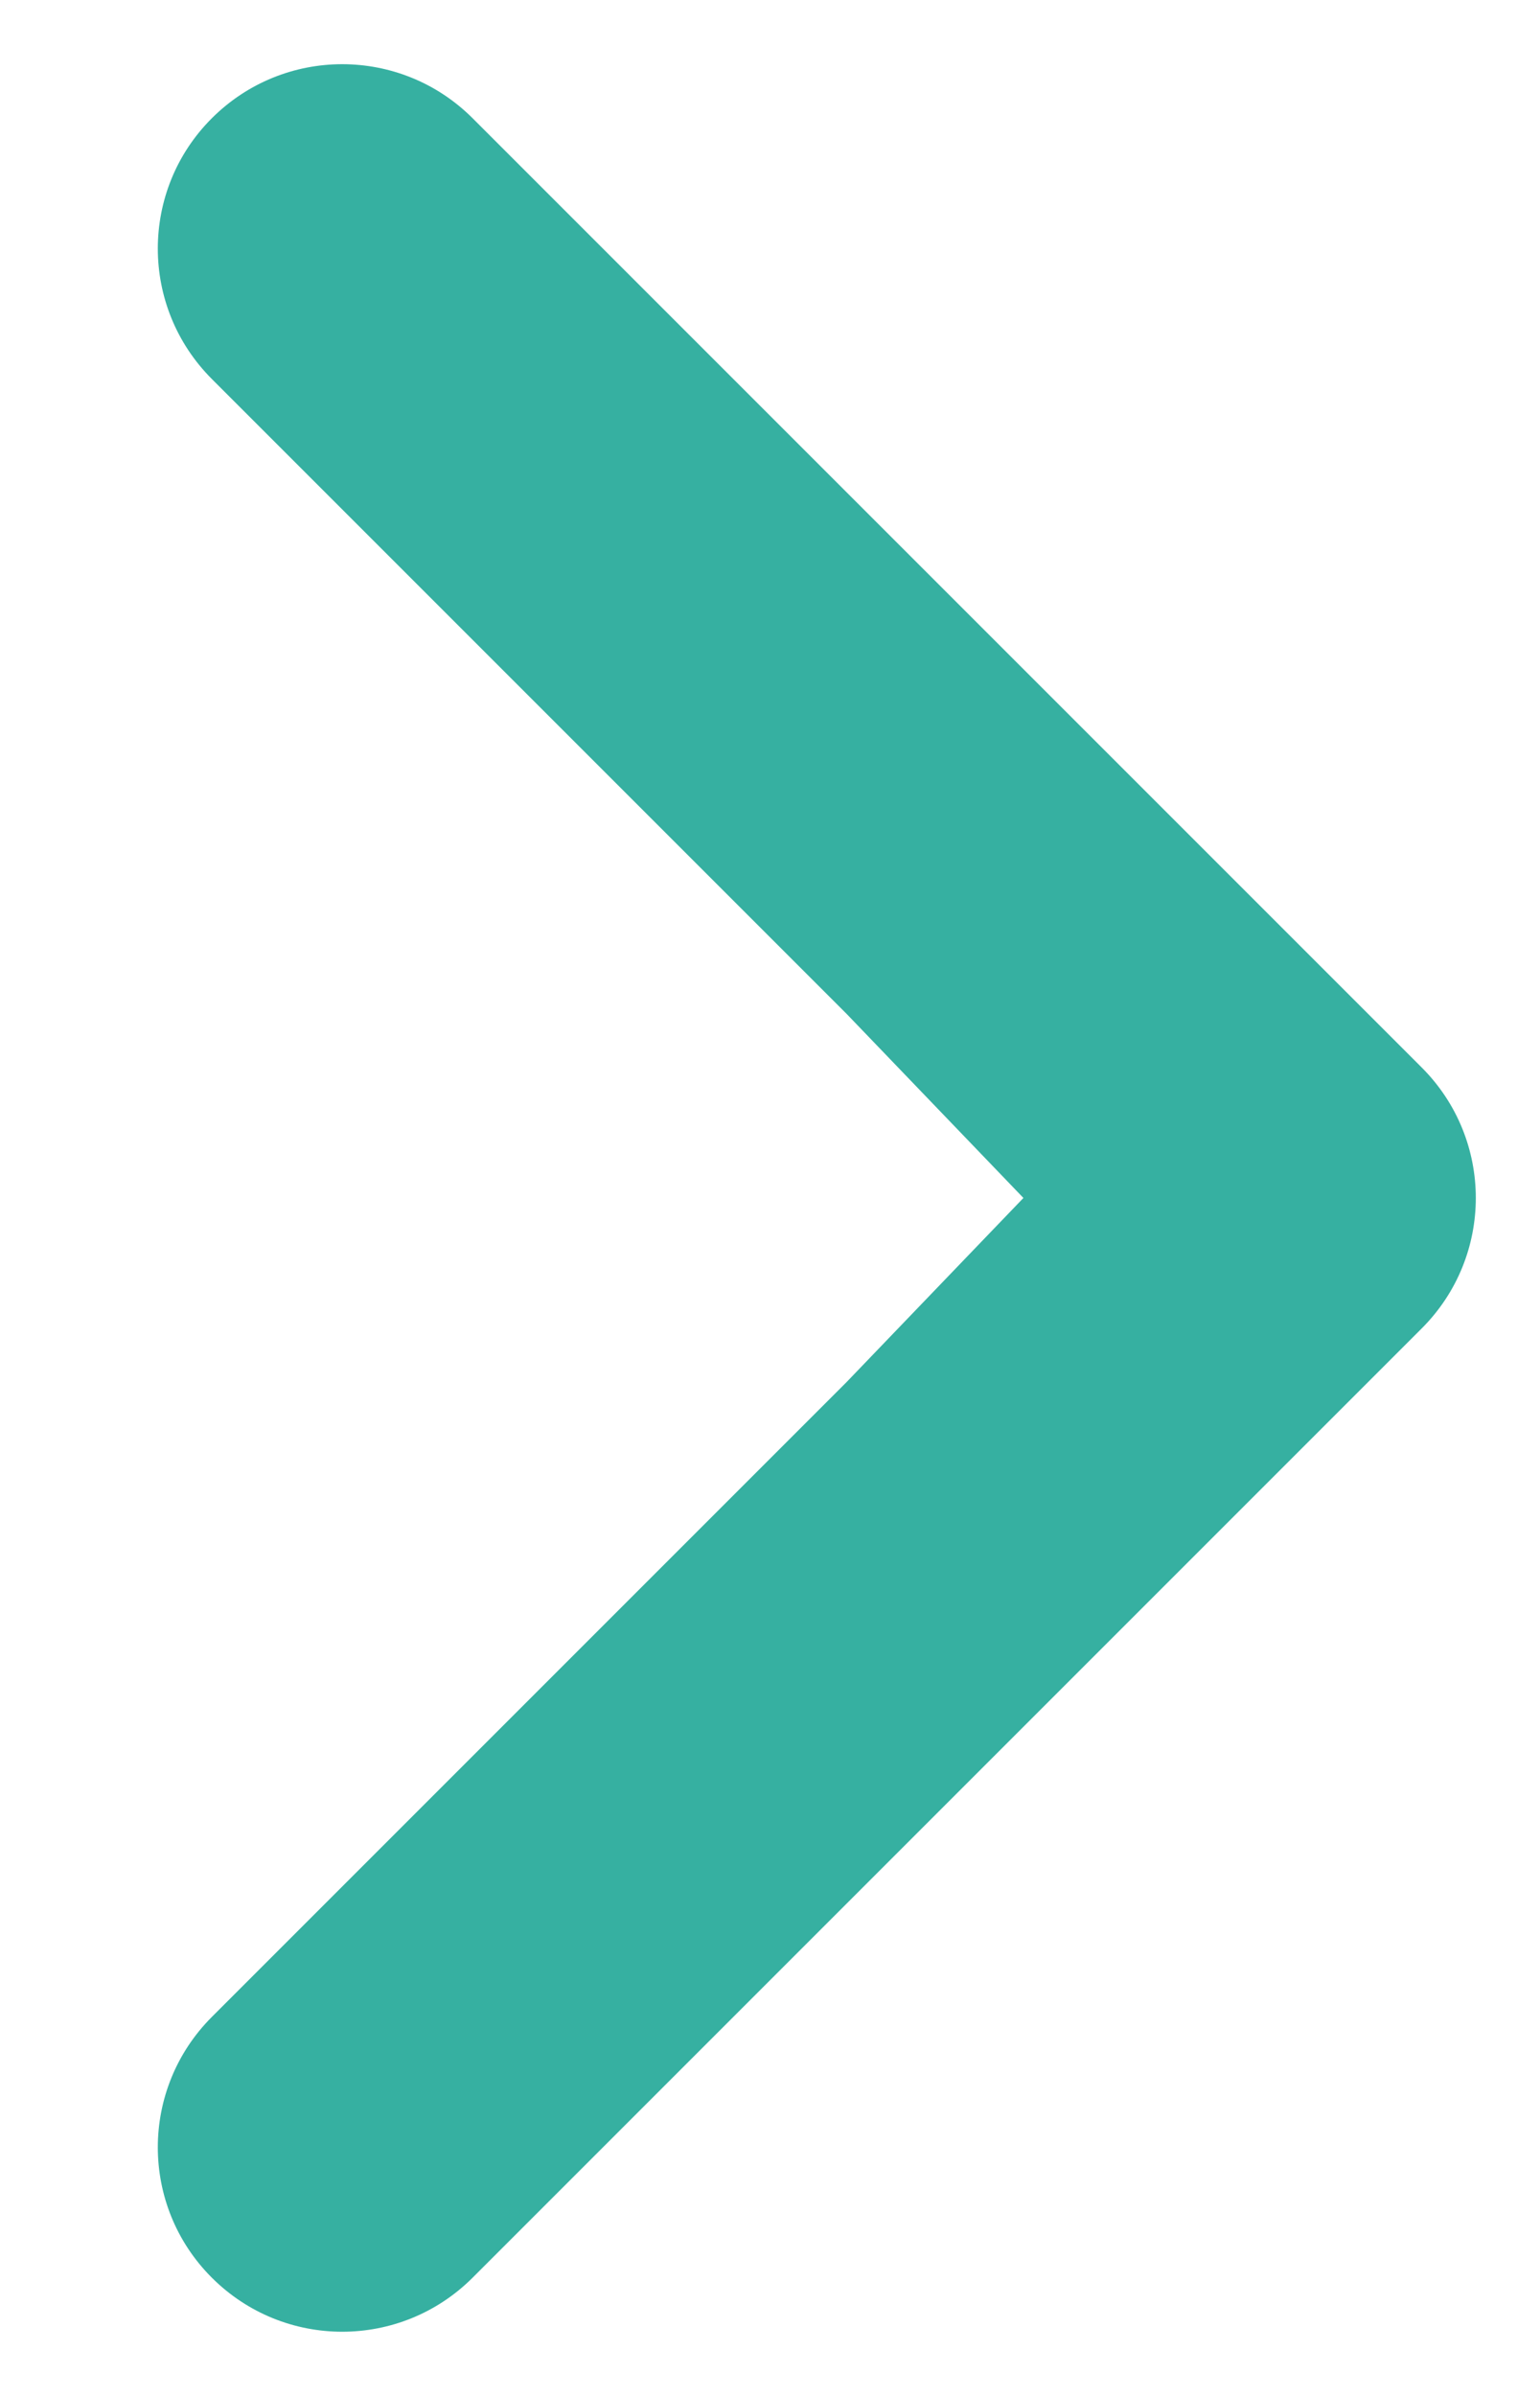 <?xml version="1.0" encoding="UTF-8"?>
<svg width="9px" height="14px" viewBox="0 0 9 14" version="1.1" xmlns="http://www.w3.org/2000/svg" xmlns:xlink="http://www.w3.org/1999/xlink">
    <!-- Generator: Sketch 60.1 (88133) - https://sketch.com -->
    <title>Icon/Chevron-KO Copy</title>
    <desc>Created with Sketch.</desc>
    <g id="Design-System" stroke="none" stroke-width="1" fill="none" fill-rule="evenodd">
        <g id="Interaction-States" transform="translate(-2731, -8383)" fill="#36B0A1" fill-rule="nonzero">
            <g id="Icon/Chevron-Interaction" transform="translate(2725, 8382)">
                <path d="M10.845,6.678 L10.845,11.922 C10.845,12.518 11.327,13 11.922,13 C12.518,13 13,12.518 13,11.922 L13,4.078 C13,3.482 12.518,3 11.922,3 L4.078,3 C3.482,3 3,3.482 3,4.078 C3,4.673 3.482,5.155 4.078,5.155 L9.322,5.155 L10.815,5.185 L10.845,6.678 Z" id="Icon/Chevron-Green" transform="translate(8, 8) rotate(45) translate(-8, -8) "></path>
            </g>
        </g>
    </g>
</svg>